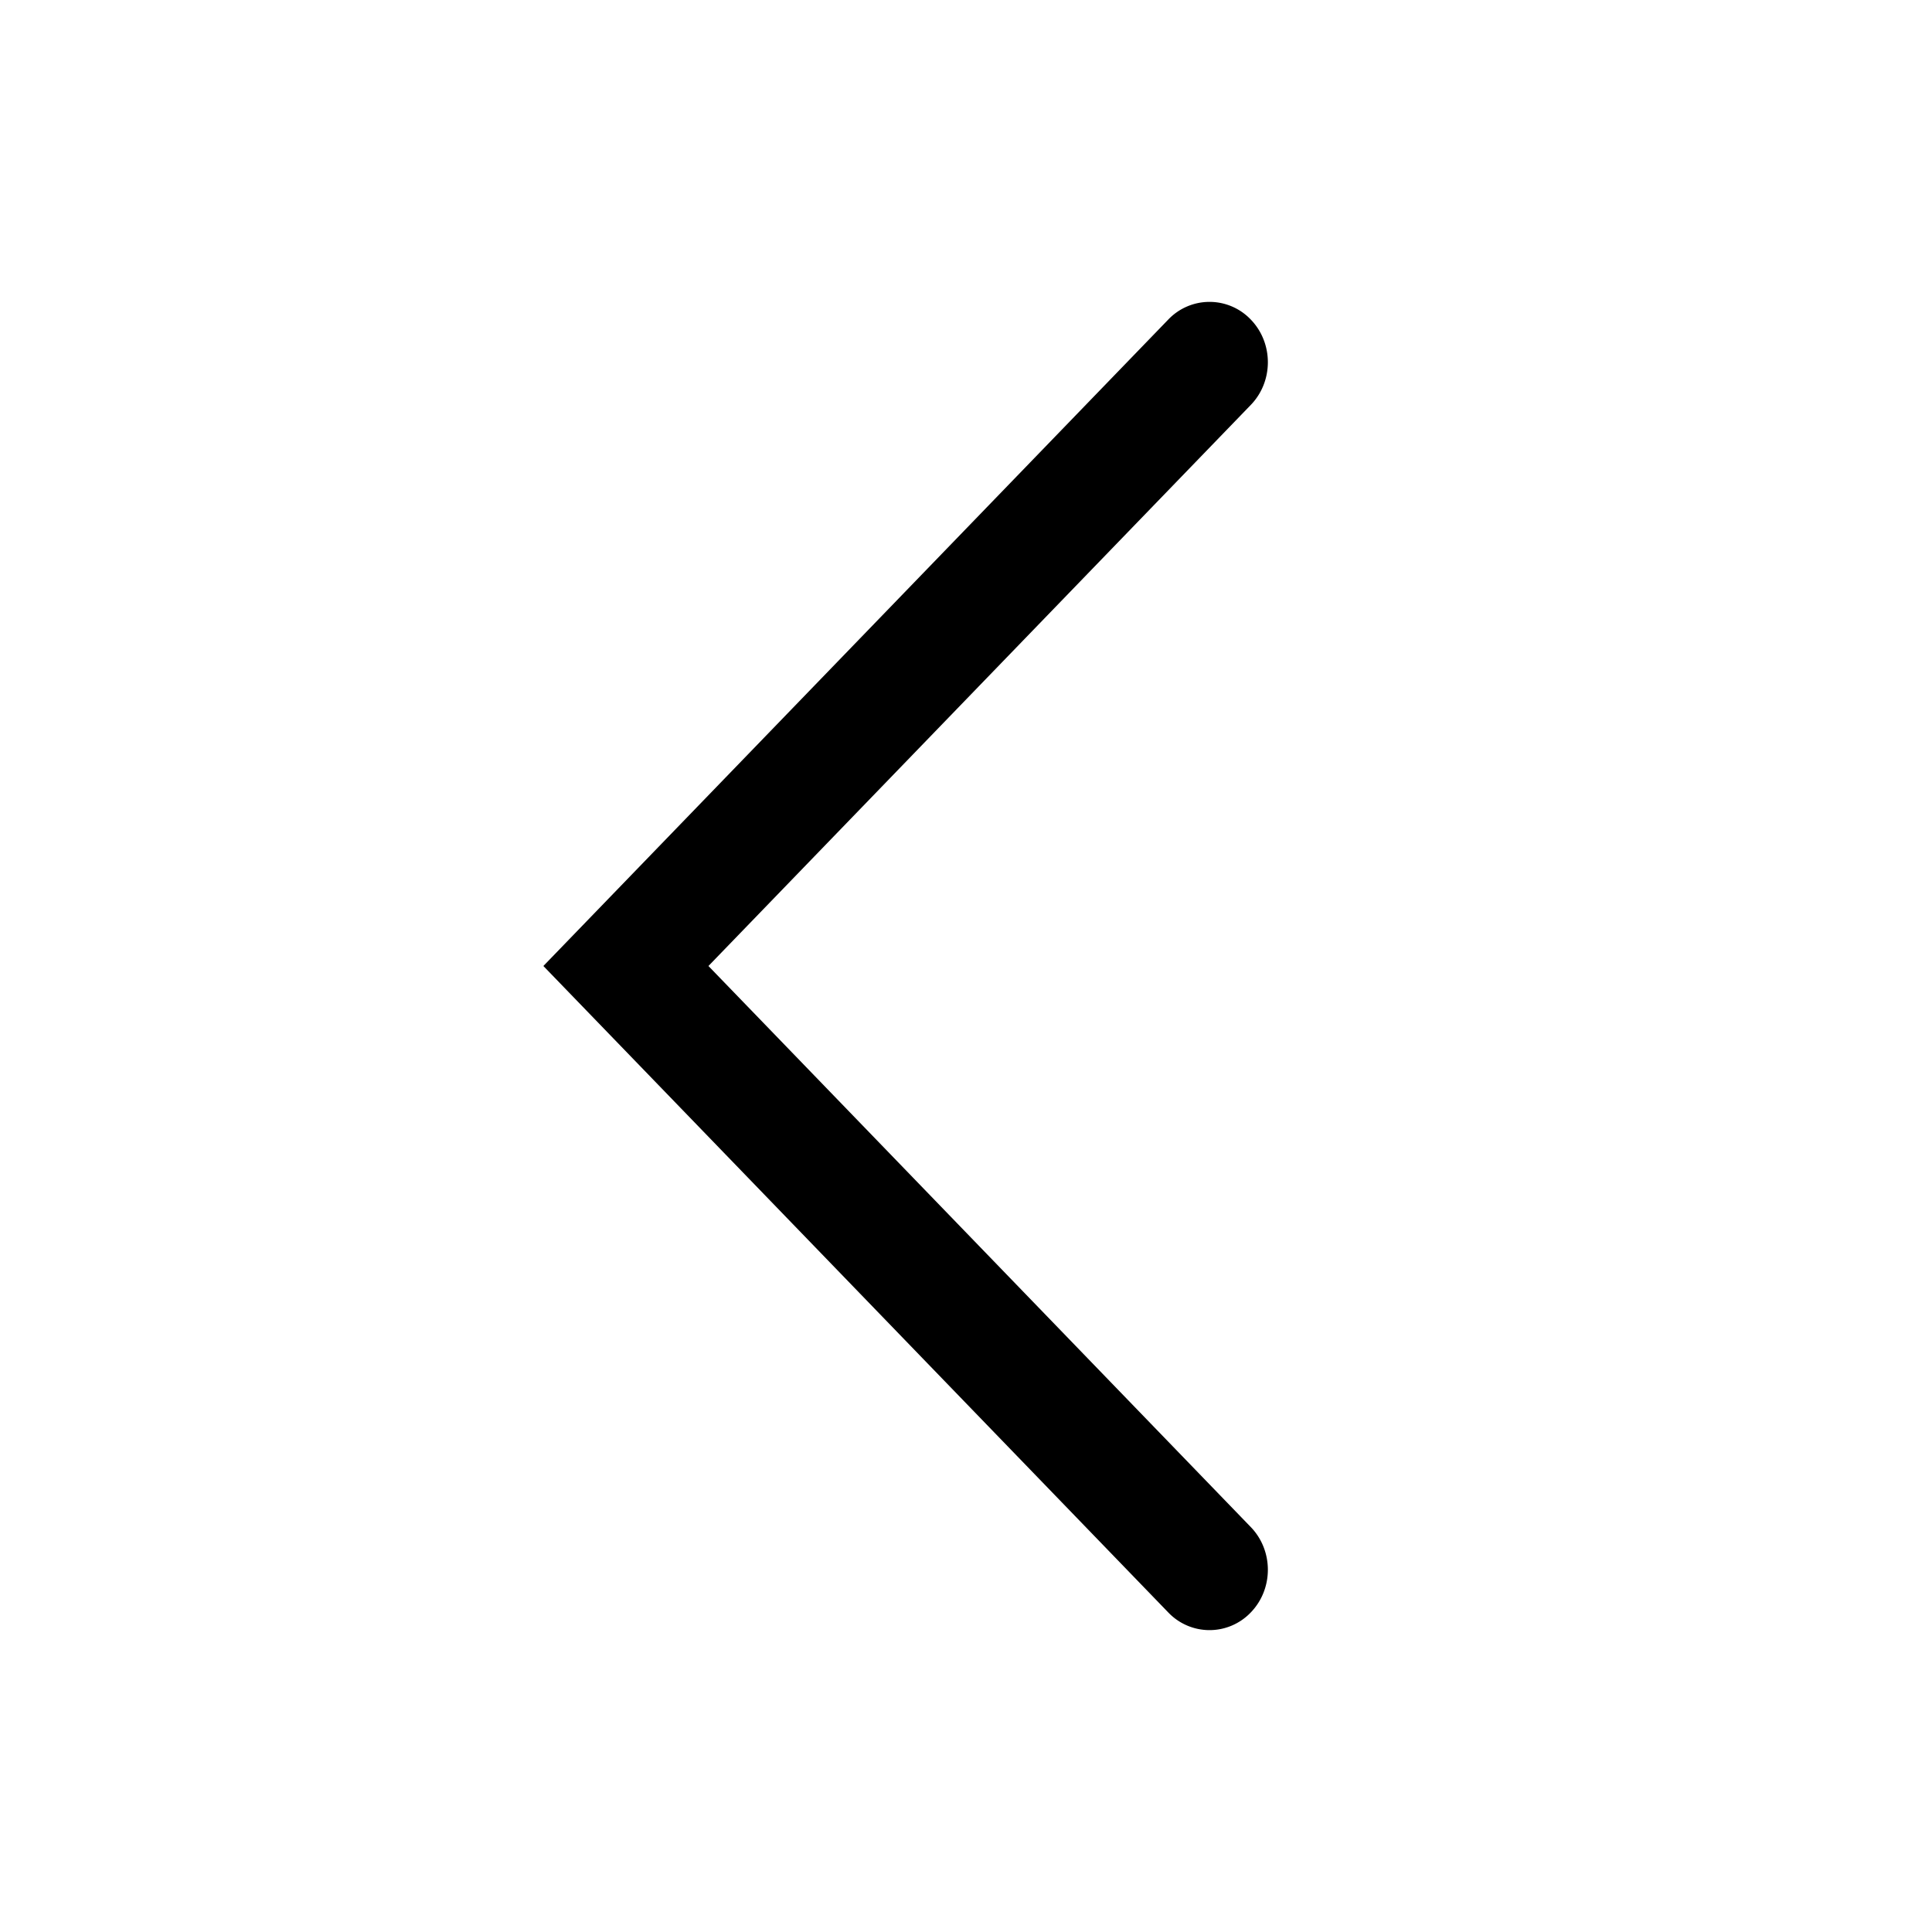 <svg xmlns="http://www.w3.org/2000/svg" xmlns:xlink="http://www.w3.org/1999/xlink" viewBox="0 0 32 32"><defs><path id="a" d="m11.734 16 8.983 9.293c.377.39.377 1.024 0 1.414a.944.944 0 0 1-1.367 0L9 16 19.35 5.293a.944.944 0 0 1 1.367 0c.377.39.377 1.024 0 1.414L11.734 16z"/></defs><use xlink:href="#a" fill-rule="evenodd"/></svg>